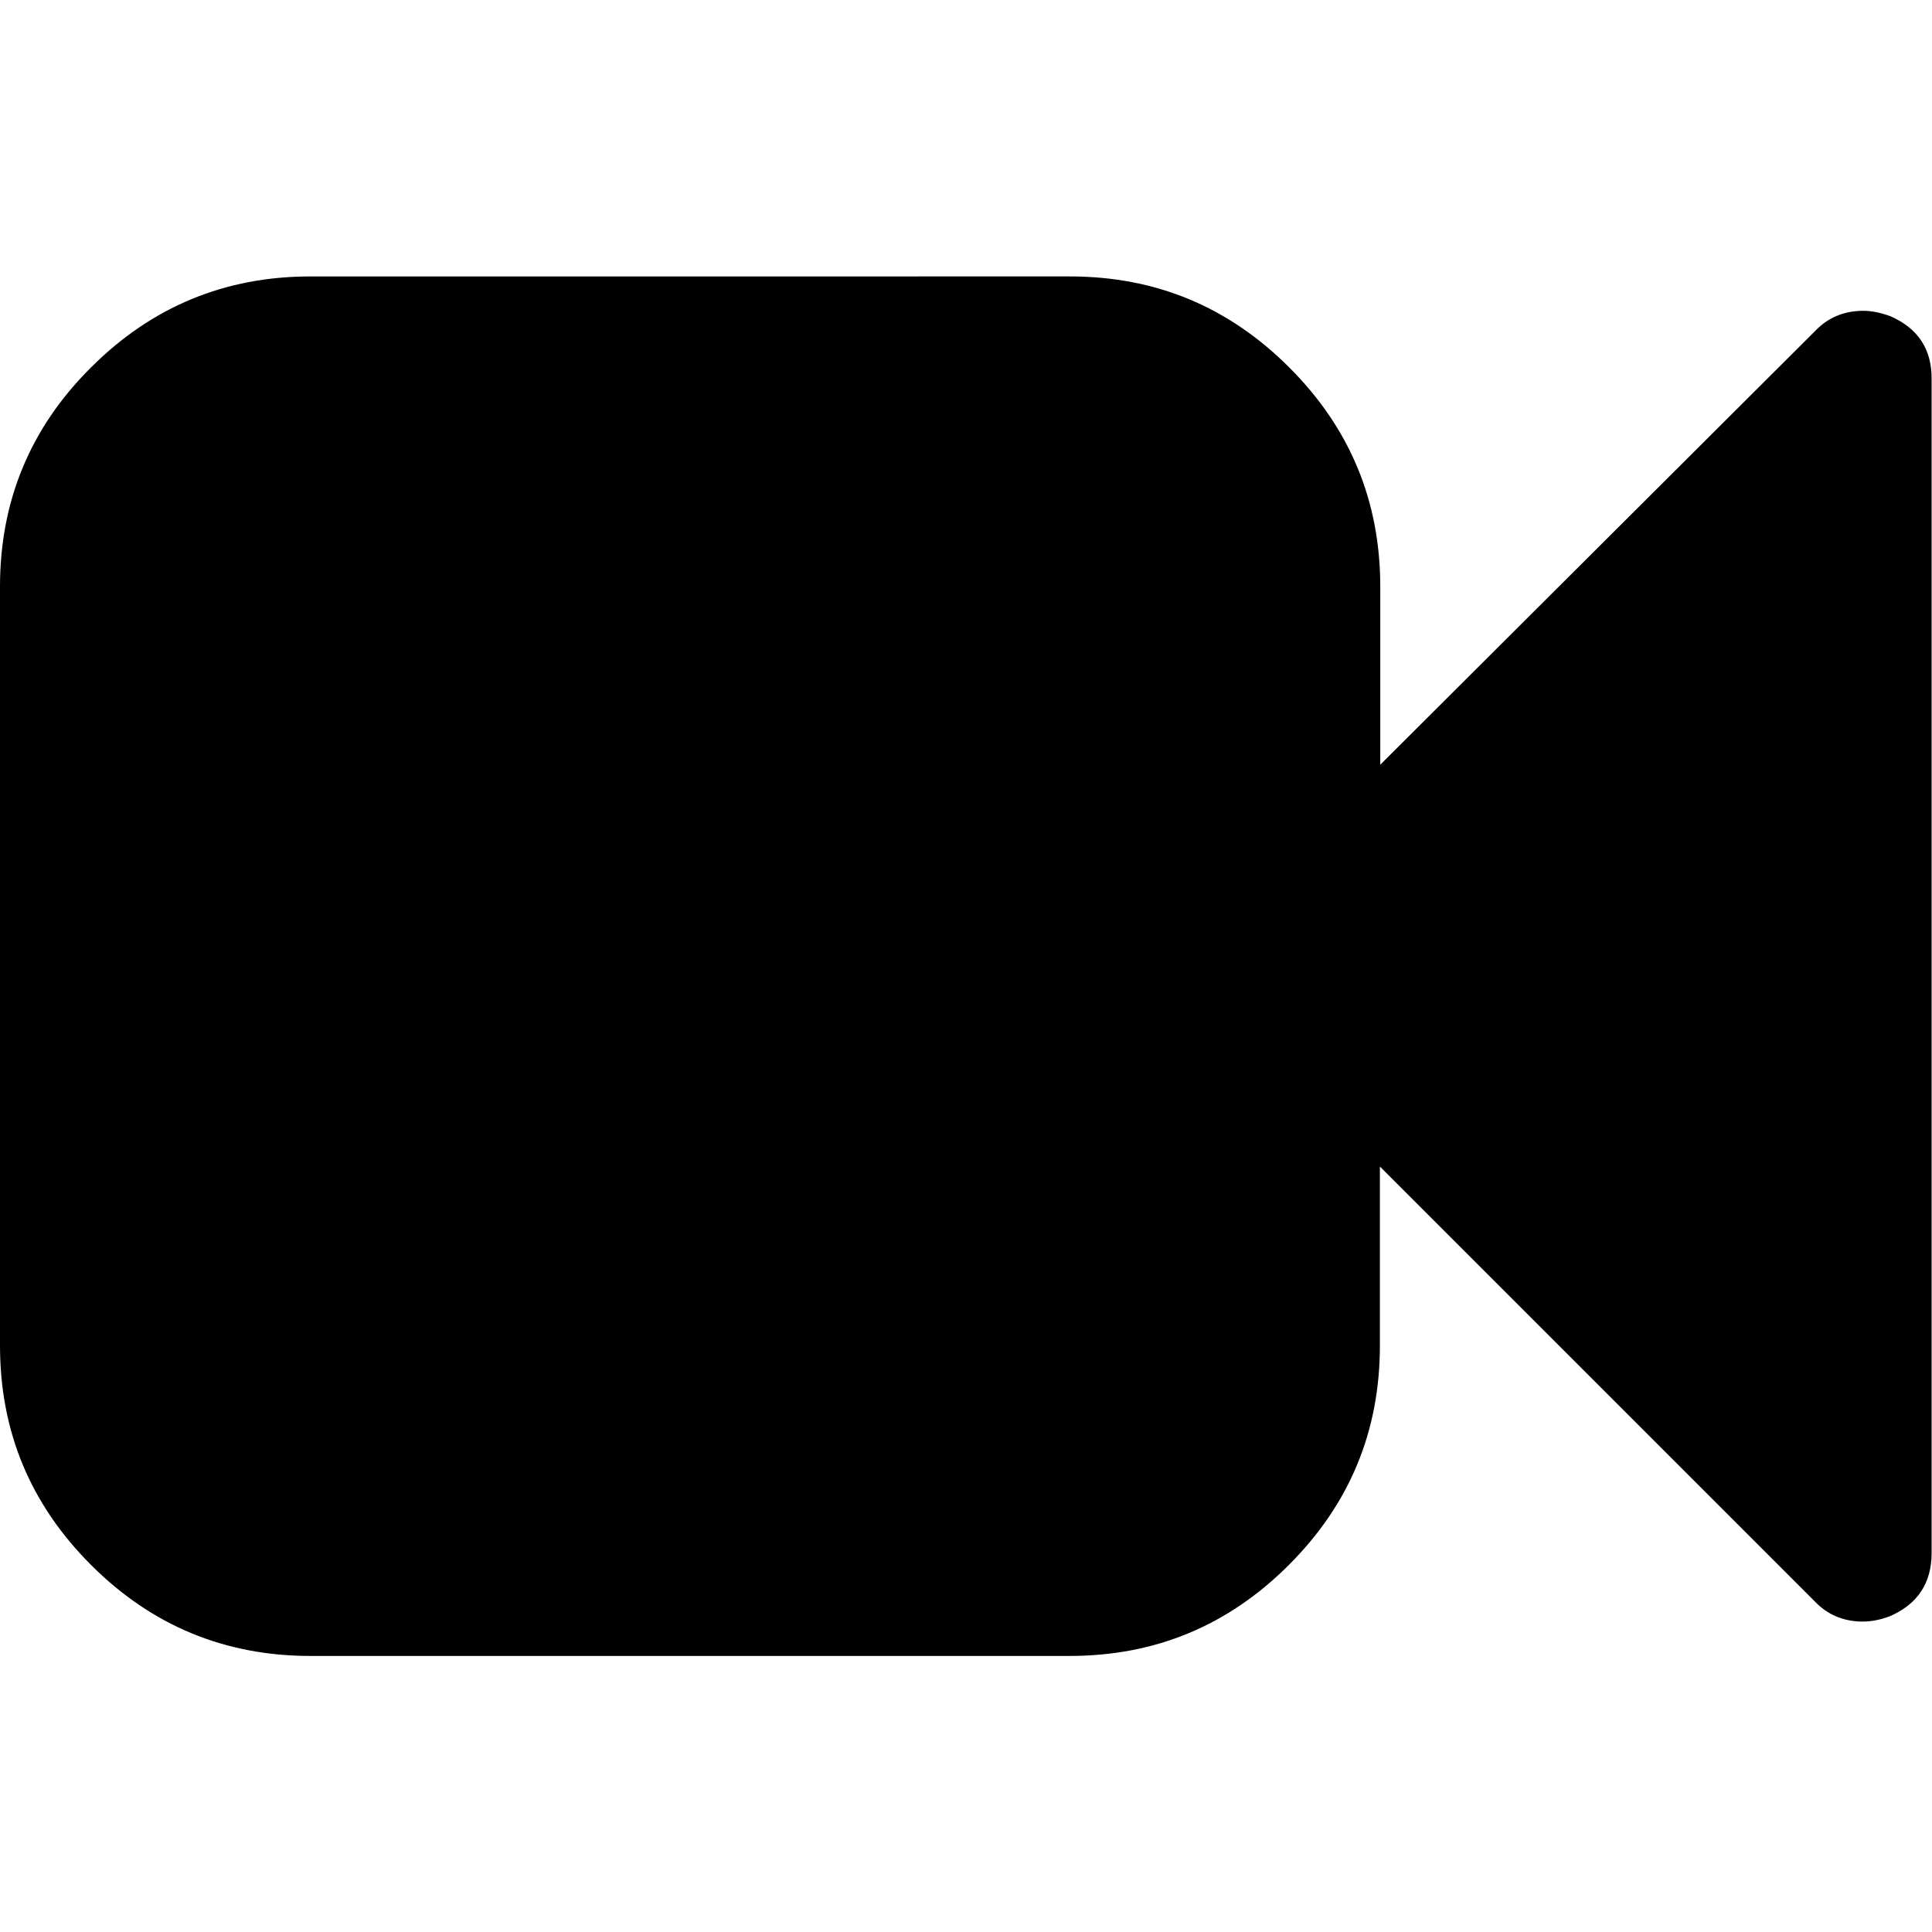 <svg xmlns='http://www.w3.org/2000/svg' width='512' height='512' viewBox='0 0 511.6 511.6'><path d='M500.5 83.7c-2.5-0.9-4.9-1.4-7.1-1.4 -5.1 0-9.4 1.8-12.8 5.4l-115.1 114.8v-47.1c0-22.7-8-42-24.1-58.1 -16.1-16.1-35.4-24.1-58.1-24.1H82.2c-22.6 0-42 8-58.1 24.1C8 113.3 0 132.7 0 155.3v201c0 22.7 8 42 24.1 58.1 16.1 16.1 35.5 24.1 58.1 24.1h201c22.7 0 42-8 58.1-24.1 16.1-16.1 24.1-35.4 24.1-58.1v-47.4l115.1 115.1c3.4 3.6 7.7 5.4 12.8 5.4 2.3 0 4.7-0.5 7.1-1.4 7.4-3.2 11.1-8.8 11.1-16.8V100.5C511.6 92.5 507.9 86.9 500.5 83.7z'/></svg>
